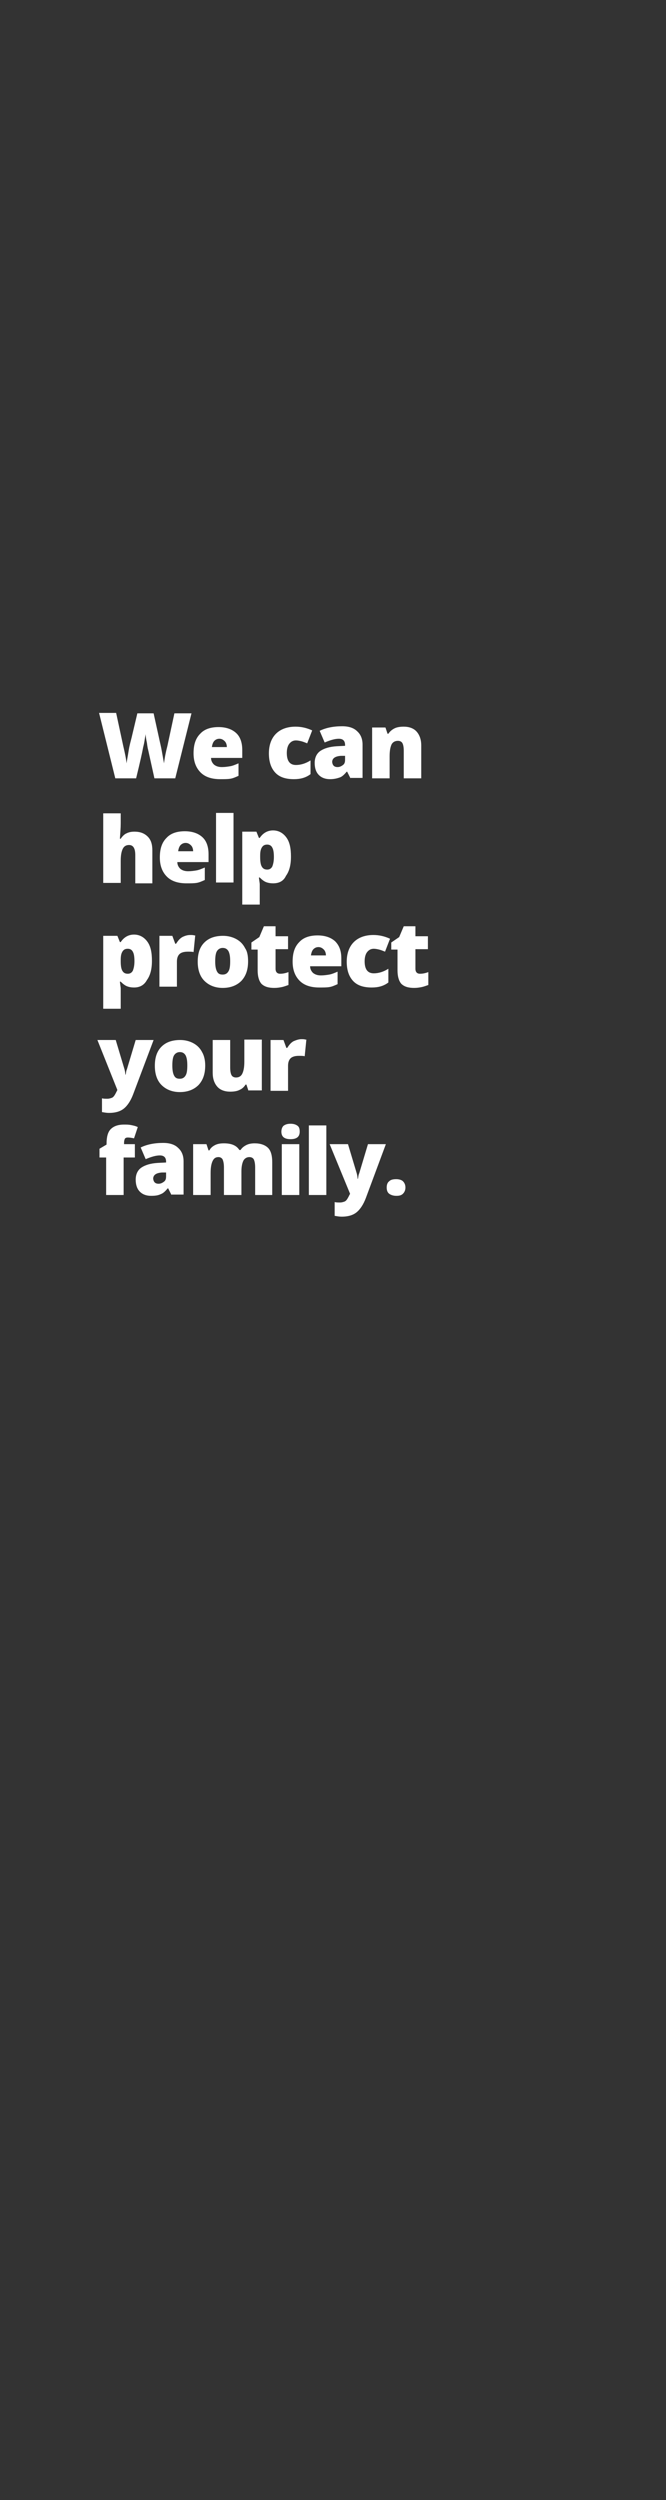 <svg id="Layer_1" xmlns="http://www.w3.org/2000/svg" viewBox="0 0 160 600"><rect x="0" y="0" width="160" height="600" fill="#333333" stroke="none"/><style>.st0{fill:#fff}</style><path class="st0" d="M42.1 186.8h-5l-1.5-6.8c-.1-.3-.2-.9-.3-1.7-.2-.9-.3-1.6-.3-2.1-.1.5-.2 1-.3 1.7-.1.7-.3 1.3-.4 1.9-.1.6-.6 2.9-1.6 7h-5l-3.9-15.7h4.1l1.7 7.9c.4 1.7.7 3.1.8 4.2.1-.7.3-1.7.5-3s.5-2.3.7-3.1l1.4-5.9h3.9l1.3 5.9c.2 1 .5 2.1.7 3.3s.4 2.2.5 2.8c.1-.8.3-2.2.8-4.1l1.7-7.9H46l-3.9 15.6zM52.9 187c-2 0-3.6-.5-4.7-1.6s-1.7-2.6-1.7-4.6c0-2.1.5-3.6 1.6-4.7 1-1.1 2.5-1.6 4.4-1.6 1.8 0 3.2.5 4.2 1.4s1.5 2.3 1.5 4.1v1.9h-7.5c0 .7.3 1.2.7 1.6.5.4 1.1.6 1.9.6.7 0 1.4-.1 2-.2.6-.1 1.3-.4 2-.7v3c-.7.3-1.3.6-2 .7-.6.1-1.4.1-2.4.1zm-.2-9.7c-.5 0-.9.2-1.2.5s-.5.8-.6 1.5h3.6c0-.6-.2-1.1-.5-1.4-.4-.4-.8-.6-1.3-.6zM70.6 187c-2 0-3.5-.5-4.5-1.6s-1.5-2.6-1.5-4.6c0-2 .6-3.6 1.7-4.7s2.7-1.7 4.7-1.7c1.4 0 2.7.3 4 .9l-1.2 3.1c-.5-.2-1-.4-1.4-.5-.4-.1-.9-.2-1.3-.2-.7 0-1.2.3-1.6.8-.4.5-.6 1.3-.6 2.2 0 1.9.7 2.9 2.2 2.9 1.2 0 2.4-.4 3.5-1.1v3.3c-1.2.9-2.5 1.2-4 1.2zM84.2 186.8l-.8-1.6h-.1c-.6.7-1.1 1.2-1.7 1.4s-1.3.4-2.3.4c-1.1 0-2-.3-2.7-1-.7-.7-1-1.7-1-2.9 0-1.3.5-2.3 1.4-2.9s2.2-1 3.9-1.1l2-.1v-.2c0-1-.5-1.5-1.5-1.5-.9 0-2 .3-3.4.9l-1.2-2.8c1.4-.7 3.2-1.1 5.4-1.1 1.6 0 2.8.4 3.6 1.2.9.8 1.3 1.9 1.3 3.2v8h-2.9zm-3.1-2.7c.5 0 .9-.2 1.3-.5s.5-.7.5-1.3v-.9h-1c-1.4.1-2.1.6-2.1 1.5.1.8.5 1.2 1.3 1.2zM97 186.8v-6.6c0-.8-.1-1.4-.3-1.8-.2-.4-.6-.6-1.1-.6-.7 0-1.2.3-1.5.8-.3.6-.5 1.5-.5 2.9v5.3h-4.2v-12.2h3.2l.5 1.5h.2c.4-.6.9-1 1.5-1.3.6-.3 1.4-.4 2.2-.4 1.3 0 2.4.4 3.1 1.2.7.8 1.1 1.9 1.1 3.3v7.9H97z"/><g><path class="st0" d="M32.5 211.8v-6.6c0-1.6-.5-2.4-1.5-2.4-.7 0-1.2.3-1.5.9-.3.6-.5 1.5-.5 2.9v5.3h-4.2v-16.7H29v2.4c0 1.1-.1 2.3-.2 3.7h.2c.4-.6.9-1.1 1.4-1.3.6-.3 1.2-.4 1.9-.4 1.4 0 2.4.4 3.2 1.2.8.8 1.1 1.9 1.1 3.3v7.9h-4.1zM44.8 212c-2 0-3.6-.5-4.7-1.6s-1.7-2.6-1.7-4.6c0-2.1.5-3.6 1.6-4.7 1-1.1 2.5-1.6 4.4-1.6 1.8 0 3.2.5 4.2 1.4s1.5 2.3 1.5 4.1v1.9h-7.5c0 .7.3 1.2.7 1.6.5.4 1.1.6 1.9.6.7 0 1.4-.1 2-.2.6-.1 1.3-.4 2-.7v3c-.7.3-1.3.6-2 .7-.6.1-1.4.1-2.4.1zm-.2-9.7c-.5 0-.9.2-1.2.5s-.5.8-.6 1.5h3.6c0-.6-.2-1.1-.5-1.4-.4-.4-.8-.6-1.3-.6zM56.1 211.8h-4.2v-16.7h4.2v16.7zM65.6 212c-.6 0-1.2-.1-1.7-.3-.5-.2-1-.6-1.5-1.1h-.2c.1.9.2 1.4.2 1.6v4.9h-4.2v-17.5h3.4l.6 1.5h.2c.8-1.2 1.9-1.8 3.2-1.8 1.3 0 2.4.6 3.2 1.7.8 1.1 1.1 2.6 1.1 4.6 0 2-.4 3.5-1.2 4.6-.6 1.3-1.7 1.8-3.1 1.8zm-1.4-9.3c-.6 0-1 .2-1.3.7s-.4 1.1-.4 2v.3c0 1 .1 1.8.4 2.3.3.5.7.7 1.3.7.5 0 .9-.2 1.2-.7.2-.5.4-1.2.4-2.3 0-1-.1-1.8-.4-2.3-.2-.4-.6-.7-1.2-.7z"/></g><g><path class="st0" d="M32.2 237c-.6 0-1.2-.1-1.7-.3-.5-.2-1-.6-1.5-1.1h-.2c.1.9.2 1.4.2 1.6v4.9h-4.2v-17.5h3.4l.6 1.5h.2c.8-1.2 1.9-1.8 3.2-1.8 1.3 0 2.4.6 3.2 1.7.8 1.1 1.1 2.6 1.1 4.6 0 2-.4 3.5-1.2 4.6-.7 1.3-1.8 1.8-3.1 1.8zm-1.5-9.3c-.6 0-1 .2-1.3.7s-.4 1.1-.4 2v.3c0 1 .1 1.8.4 2.3.3.5.7.7 1.3.7.5 0 .9-.2 1.2-.7.2-.5.4-1.2.4-2.3 0-1-.1-1.8-.4-2.3-.2-.4-.6-.7-1.2-.7zM45.7 224.4c.4 0 .7 0 1 .1h.2l-.4 4c-.3-.1-.8-.1-1.4-.1-.9 0-1.6.2-2 .6-.4.4-.6 1-.6 1.8v6h-4.2v-12.2h3.1l.7 1.9h.2c.4-.6.8-1.2 1.5-1.6.6-.3 1.2-.5 1.9-.5zM59.6 230.7c0 2-.5 3.5-1.6 4.7-1.1 1.1-2.6 1.7-4.5 1.7-1.8 0-3.3-.6-4.4-1.7-1.1-1.1-1.6-2.7-1.6-4.6 0-2 .5-3.5 1.6-4.6 1.1-1.1 2.6-1.6 4.5-1.6 1.2 0 2.3.3 3.2.8.9.5 1.6 1.2 2.1 2.2.5.7.7 1.8.7 3.1zm-7.9 0c0 1 .1 1.8.4 2.4s.7.8 1.4.8 1.1-.3 1.4-.8.4-1.3.4-2.4c0-1-.1-1.8-.4-2.4-.3-.5-.7-.8-1.4-.8-.6 0-1.1.3-1.4.8s-.4 1.4-.4 2.4zM67.3 233.7c.6 0 1.2-.1 2-.4v3.1c-.6.2-1.1.4-1.6.5-.5.1-1.1.2-1.8.2-1.4 0-2.4-.3-3.1-1-.6-.7-.9-1.8-.9-3.2v-5h-1.5v-1.7l1.9-1.3 1.1-2.6h2.8v2.4h3v3.1h-3v4.7c0 .8.4 1.2 1.1 1.2zM76.7 237c-2 0-3.6-.5-4.7-1.6s-1.7-2.6-1.7-4.6c0-2.1.5-3.6 1.6-4.7 1-1.1 2.5-1.6 4.4-1.6 1.8 0 3.2.5 4.2 1.4 1 1 1.5 2.3 1.5 4.1v1.9h-7.5c0 .7.3 1.2.7 1.6.5.4 1.1.6 1.9.6.7 0 1.4-.1 2-.2.6-.1 1.3-.4 2-.7v3c-.7.3-1.3.6-2 .7-.6.1-1.4.1-2.4.1zm-.2-9.7c-.5 0-.9.2-1.2.5s-.5.8-.6 1.5h3.6c0-.6-.2-1.1-.5-1.4-.4-.4-.8-.6-1.3-.6zM89.3 237c-2 0-3.5-.5-4.5-1.6s-1.5-2.6-1.5-4.6c0-2 .6-3.6 1.7-4.7s2.7-1.7 4.7-1.7c1.4 0 2.7.3 4 .9l-1.2 3.1c-.5-.2-1-.4-1.4-.5-.4-.1-.9-.2-1.3-.2-.7 0-1.2.3-1.6.8-.4.5-.6 1.3-.6 2.2 0 1.9.7 2.9 2.2 2.9 1.2 0 2.4-.4 3.5-1.1v3.3c-1.2.9-2.5 1.2-4 1.2zM100.9 233.7c.6 0 1.2-.1 2-.4v3.1c-.6.2-1.1.4-1.6.5-.5.1-1.1.2-1.8.2-1.4 0-2.4-.3-3.1-1-.6-.7-.9-1.8-.9-3.2v-5H94v-1.7l1.9-1.3 1.1-2.6h2.8v2.4h3v3.1h-3v4.7c0 .8.4 1.2 1.1 1.2z"/></g><g><path class="st0" d="M23.4 249.6h4.4l2.1 7c.1.4.2.8.2 1.3h.1c.1-.5.1-.9.3-1.3l2.1-7h4.3l-4.9 13c-.6 1.6-1.4 2.8-2.3 3.5-.9.7-2.1 1-3.5 1-.6 0-1.1-.1-1.7-.2v-3.3c.4.1.8.1 1.3.1.4 0 .7-.1 1-.2.3-.1.5-.3.7-.6.2-.3.4-.7.7-1.3l-4.8-12zM49.3 255.7c0 2-.5 3.5-1.6 4.7-1.1 1.1-2.6 1.7-4.5 1.7-1.8 0-3.3-.6-4.4-1.7-1.1-1.1-1.6-2.7-1.6-4.6 0-2 .5-3.5 1.6-4.6 1.1-1.1 2.6-1.6 4.5-1.6 1.2 0 2.3.3 3.2.8.9.5 1.6 1.2 2.1 2.2.4.7.7 1.8.7 3.1zm-7.9 0c0 1 .1 1.8.4 2.4s.7.8 1.4.8 1.1-.3 1.4-.8.4-1.3.4-2.4c0-1-.1-1.8-.4-2.4-.3-.5-.7-.8-1.4-.8-.6 0-1.1.3-1.4.8s-.4 1.4-.4 2.4zM59.7 261.8l-.5-1.5H59c-.4.6-.8 1-1.5 1.3-.6.3-1.4.4-2.2.4-1.3 0-2.4-.4-3.1-1.2-.7-.8-1.1-1.9-1.1-3.3v-7.9h4.2v6.6c0 .8.1 1.4.3 1.8s.6.6 1.1.6c.7 0 1.2-.3 1.5-.9.3-.6.5-1.5.5-2.9v-5.3h4.2v12.2h-3.2zM72.4 249.4c.4 0 .7 0 1 .1h.2l-.4 4c-.3-.1-.8-.1-1.4-.1-.9 0-1.6.2-2 .6-.4.4-.6 1-.6 1.8v6H65v-12.2h3.1l.7 1.9h.2c.4-.6.8-1.2 1.5-1.6.7-.3 1.3-.5 1.9-.5z"/></g><g><path class="st0" d="M32.3 277.8h-2.6v9h-4.2v-9h-1.6v-2.1l1.7-1v-.2c0-1.6.3-2.8 1-3.5.7-.7 1.7-1.1 3.2-1.1.6 0 1.1 0 1.6.1s1.1.2 1.7.5l-.9 2.7c-.5-.1-1-.2-1.5-.2-.3 0-.6.1-.7.3-.1.2-.2.5-.2 1v.3h2.6v3.2zM41.2 286.8l-.8-1.6h-.1c-.6.7-1.1 1.2-1.7 1.4-.6.3-1.3.4-2.3.4-1.1 0-2-.3-2.7-1-.7-.7-1-1.7-1-2.9 0-1.3.5-2.3 1.4-2.9s2.2-1 3.9-1.1l2-.1v-.2c0-1-.5-1.5-1.5-1.5-.9 0-2 .3-3.4.9l-1.2-2.8c1.4-.7 3.2-1.1 5.4-1.1 1.6 0 2.8.4 3.6 1.2.9.8 1.3 1.9 1.3 3.2v8h-2.9zm-3.1-2.7c.5 0 .9-.2 1.3-.5s.5-.7.5-1.3v-.9h-1c-1.4.1-2.1.6-2.1 1.5.1.8.5 1.2 1.3 1.2zM61.3 286.8v-6.6c0-.8-.1-1.4-.3-1.9-.2-.4-.6-.6-1.1-.6-.6 0-1.1.3-1.4.8-.3.6-.5 1.4-.5 2.6v5.7h-4.2v-6.6c0-.8-.1-1.4-.3-1.9-.2-.4-.6-.6-1-.6-.7 0-1.1.3-1.4.9-.3.6-.5 1.5-.5 2.9v5.3h-4.2v-12.2h3.2l.5 1.5h.2c.3-.6.8-1 1.4-1.3.6-.3 1.3-.4 2.1-.4 1.8 0 3 .5 3.7 1.6h.3c.3-.5.8-.9 1.4-1.2.6-.3 1.3-.4 2-.4 1.4 0 2.5.4 3.2 1.1.7.7 1 1.9 1 3.4v7.9h-4.1zM67.6 271.6c0-.6.2-1.1.5-1.4.4-.3.9-.5 1.7-.5.8 0 1.3.2 1.7.5.4.3.5.8.5 1.4 0 1.2-.7 1.8-2.2 1.8-1.5 0-2.2-.6-2.2-1.8zm4.3 15.2h-4.2v-12.2h4.2v12.2zM78.4 286.8h-4.2v-16.7h4.2v16.7zM79.2 274.6h4.4l2.1 7c.1.4.2.8.2 1.3h.1c.1-.5.1-.9.3-1.3l2.1-7h4.3l-4.8 12.9c-.6 1.6-1.4 2.8-2.3 3.5-.9.7-2.1 1-3.5 1-.6 0-1.1-.1-1.7-.2v-3.3c.4.1.8.1 1.3.1.4 0 .7-.1 1-.2.3-.1.5-.3.7-.6.2-.3.4-.7.7-1.3l-4.9-11.9zM92.9 285c0-.7.2-1.2.6-1.5.4-.4 1-.5 1.7-.5s1.3.2 1.6.5c.4.4.6.9.6 1.5s-.2 1.1-.6 1.5c-.4.4-.9.5-1.6.5-.7 0-1.3-.2-1.7-.5s-.6-.8-.6-1.5z"/></g></svg>